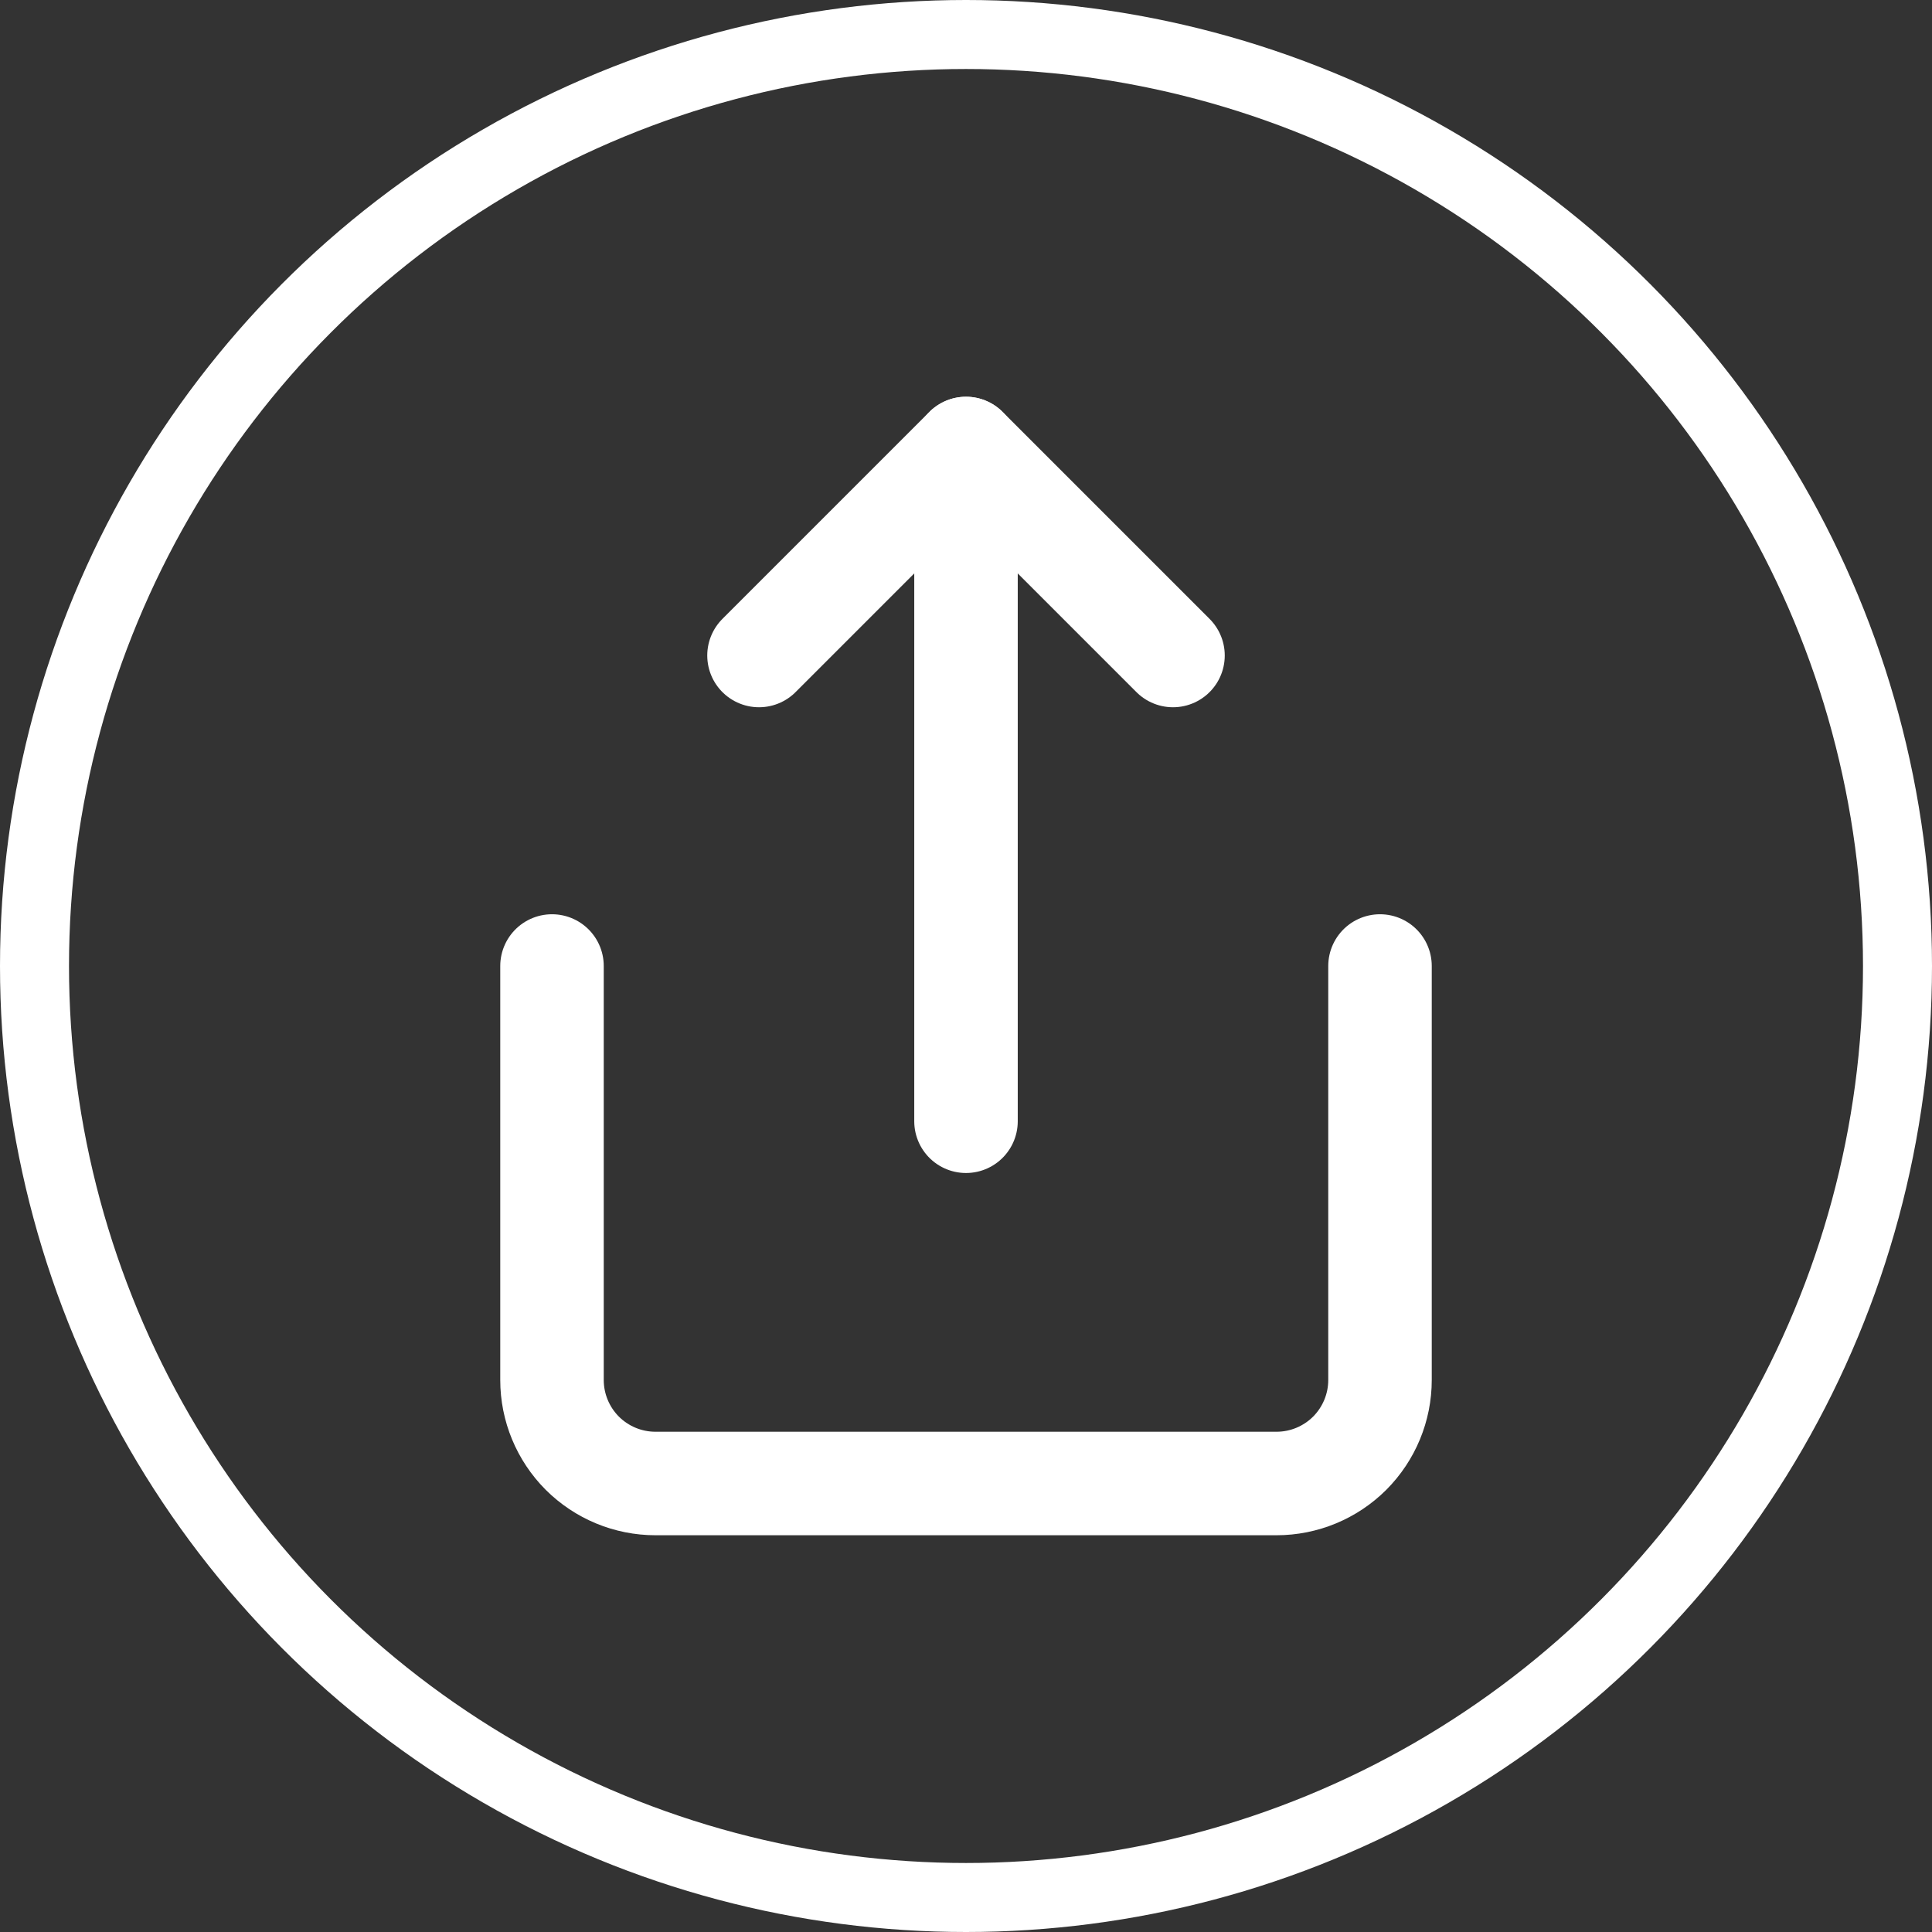 <svg width="28" height="28" viewBox="0 0 28 28" fill="none" xmlns="http://www.w3.org/2000/svg">
<rect x="0" y="0" width="28" height="28" fill="#333333" stroke="none"/>
<path d="M8 14V20C8 20.398 8.158 20.779 8.439 21.061C8.721 21.342 9.102 21.5 9.5 21.5H18.5C18.898 21.5 19.279 21.342 19.561 21.061C19.842 20.779 20 20.398 20 20V14" stroke="white" stroke-width="1.5" stroke-linecap="round" stroke-linejoin="round"/>
<path d="M17 9.5L14 6.5L11 9.5" stroke="white" stroke-width="1.5" stroke-linecap="round" stroke-linejoin="round"/>
<path d="M14 6.5V16.25" stroke="white" stroke-width="1.5" stroke-linecap="round" stroke-linejoin="round"/>
<circle cx="14" cy="14" r="13.5" stroke="white"/>
</svg>
